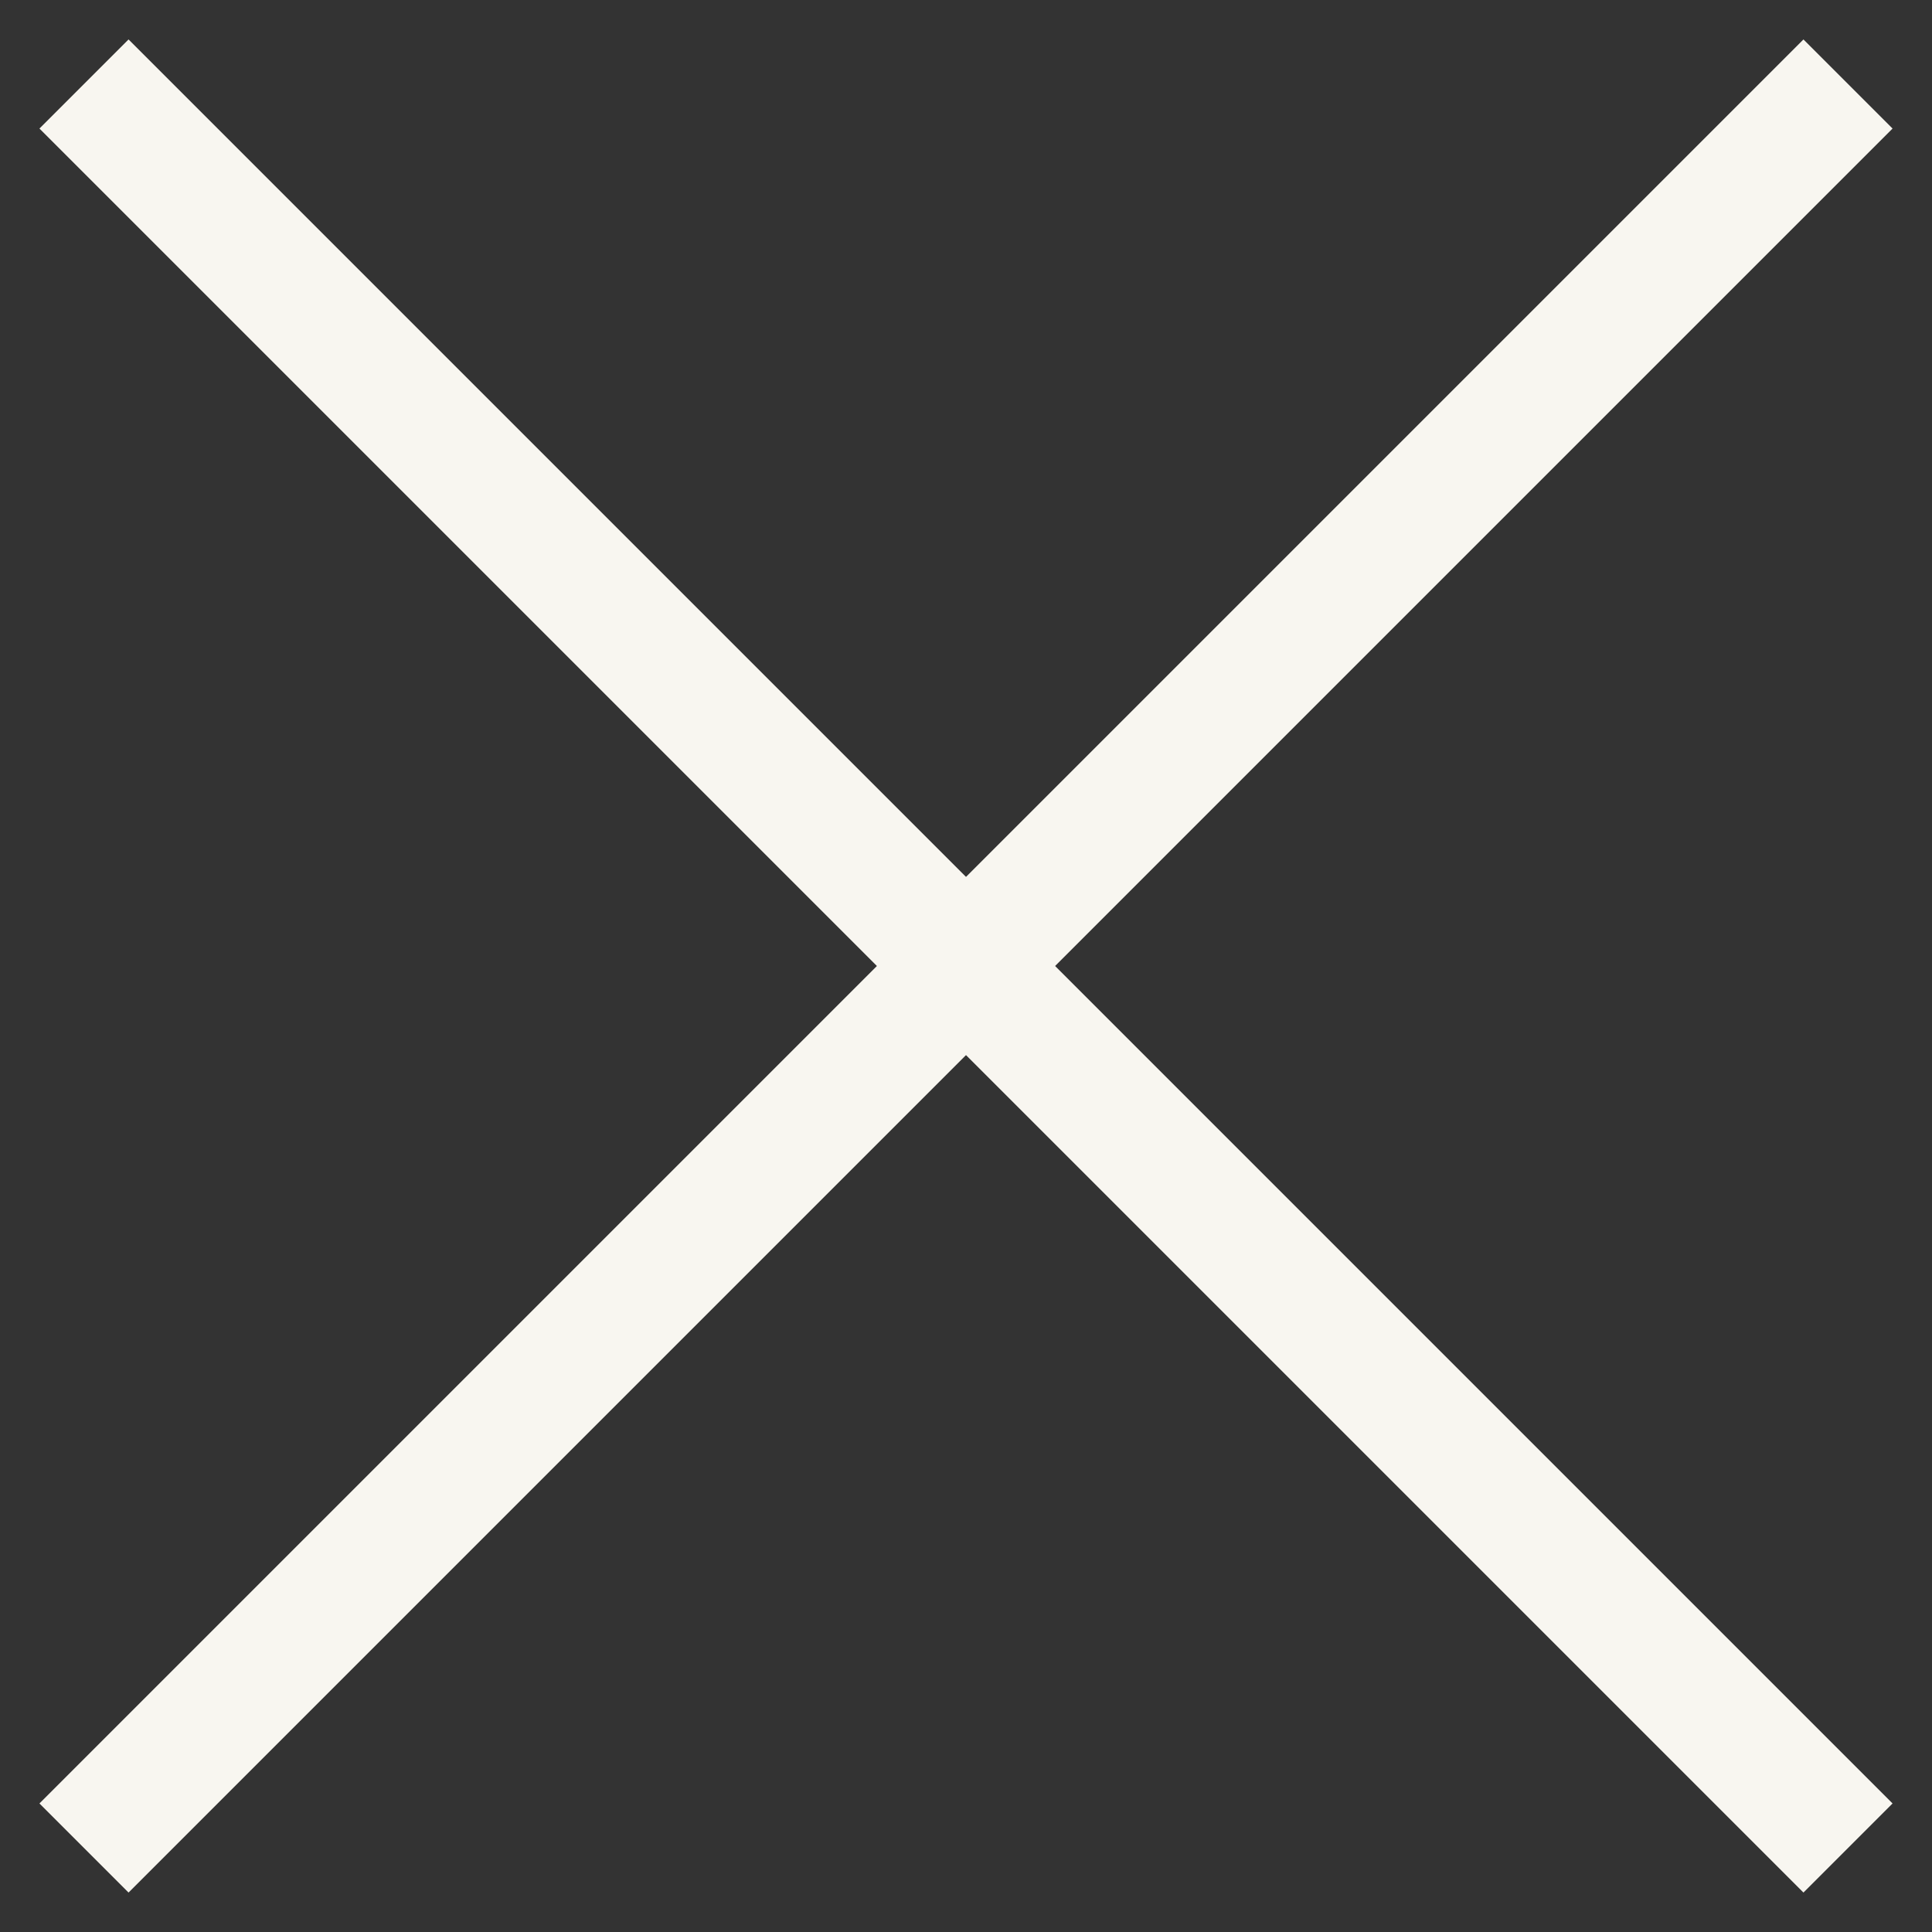 <svg width="46" height="46" viewBox="0 0 46 46" fill="none" xmlns="http://www.w3.org/2000/svg">
<rect x="0" y="0" width="46" height="46" fill="#333333" stroke="none"/>
<path d="M2 2L44 44" stroke="#F8F6F0" stroke-width="3"/>
<path d="M2 44L44 2" stroke="#F8F6F0" stroke-width="3"/>
</svg>

